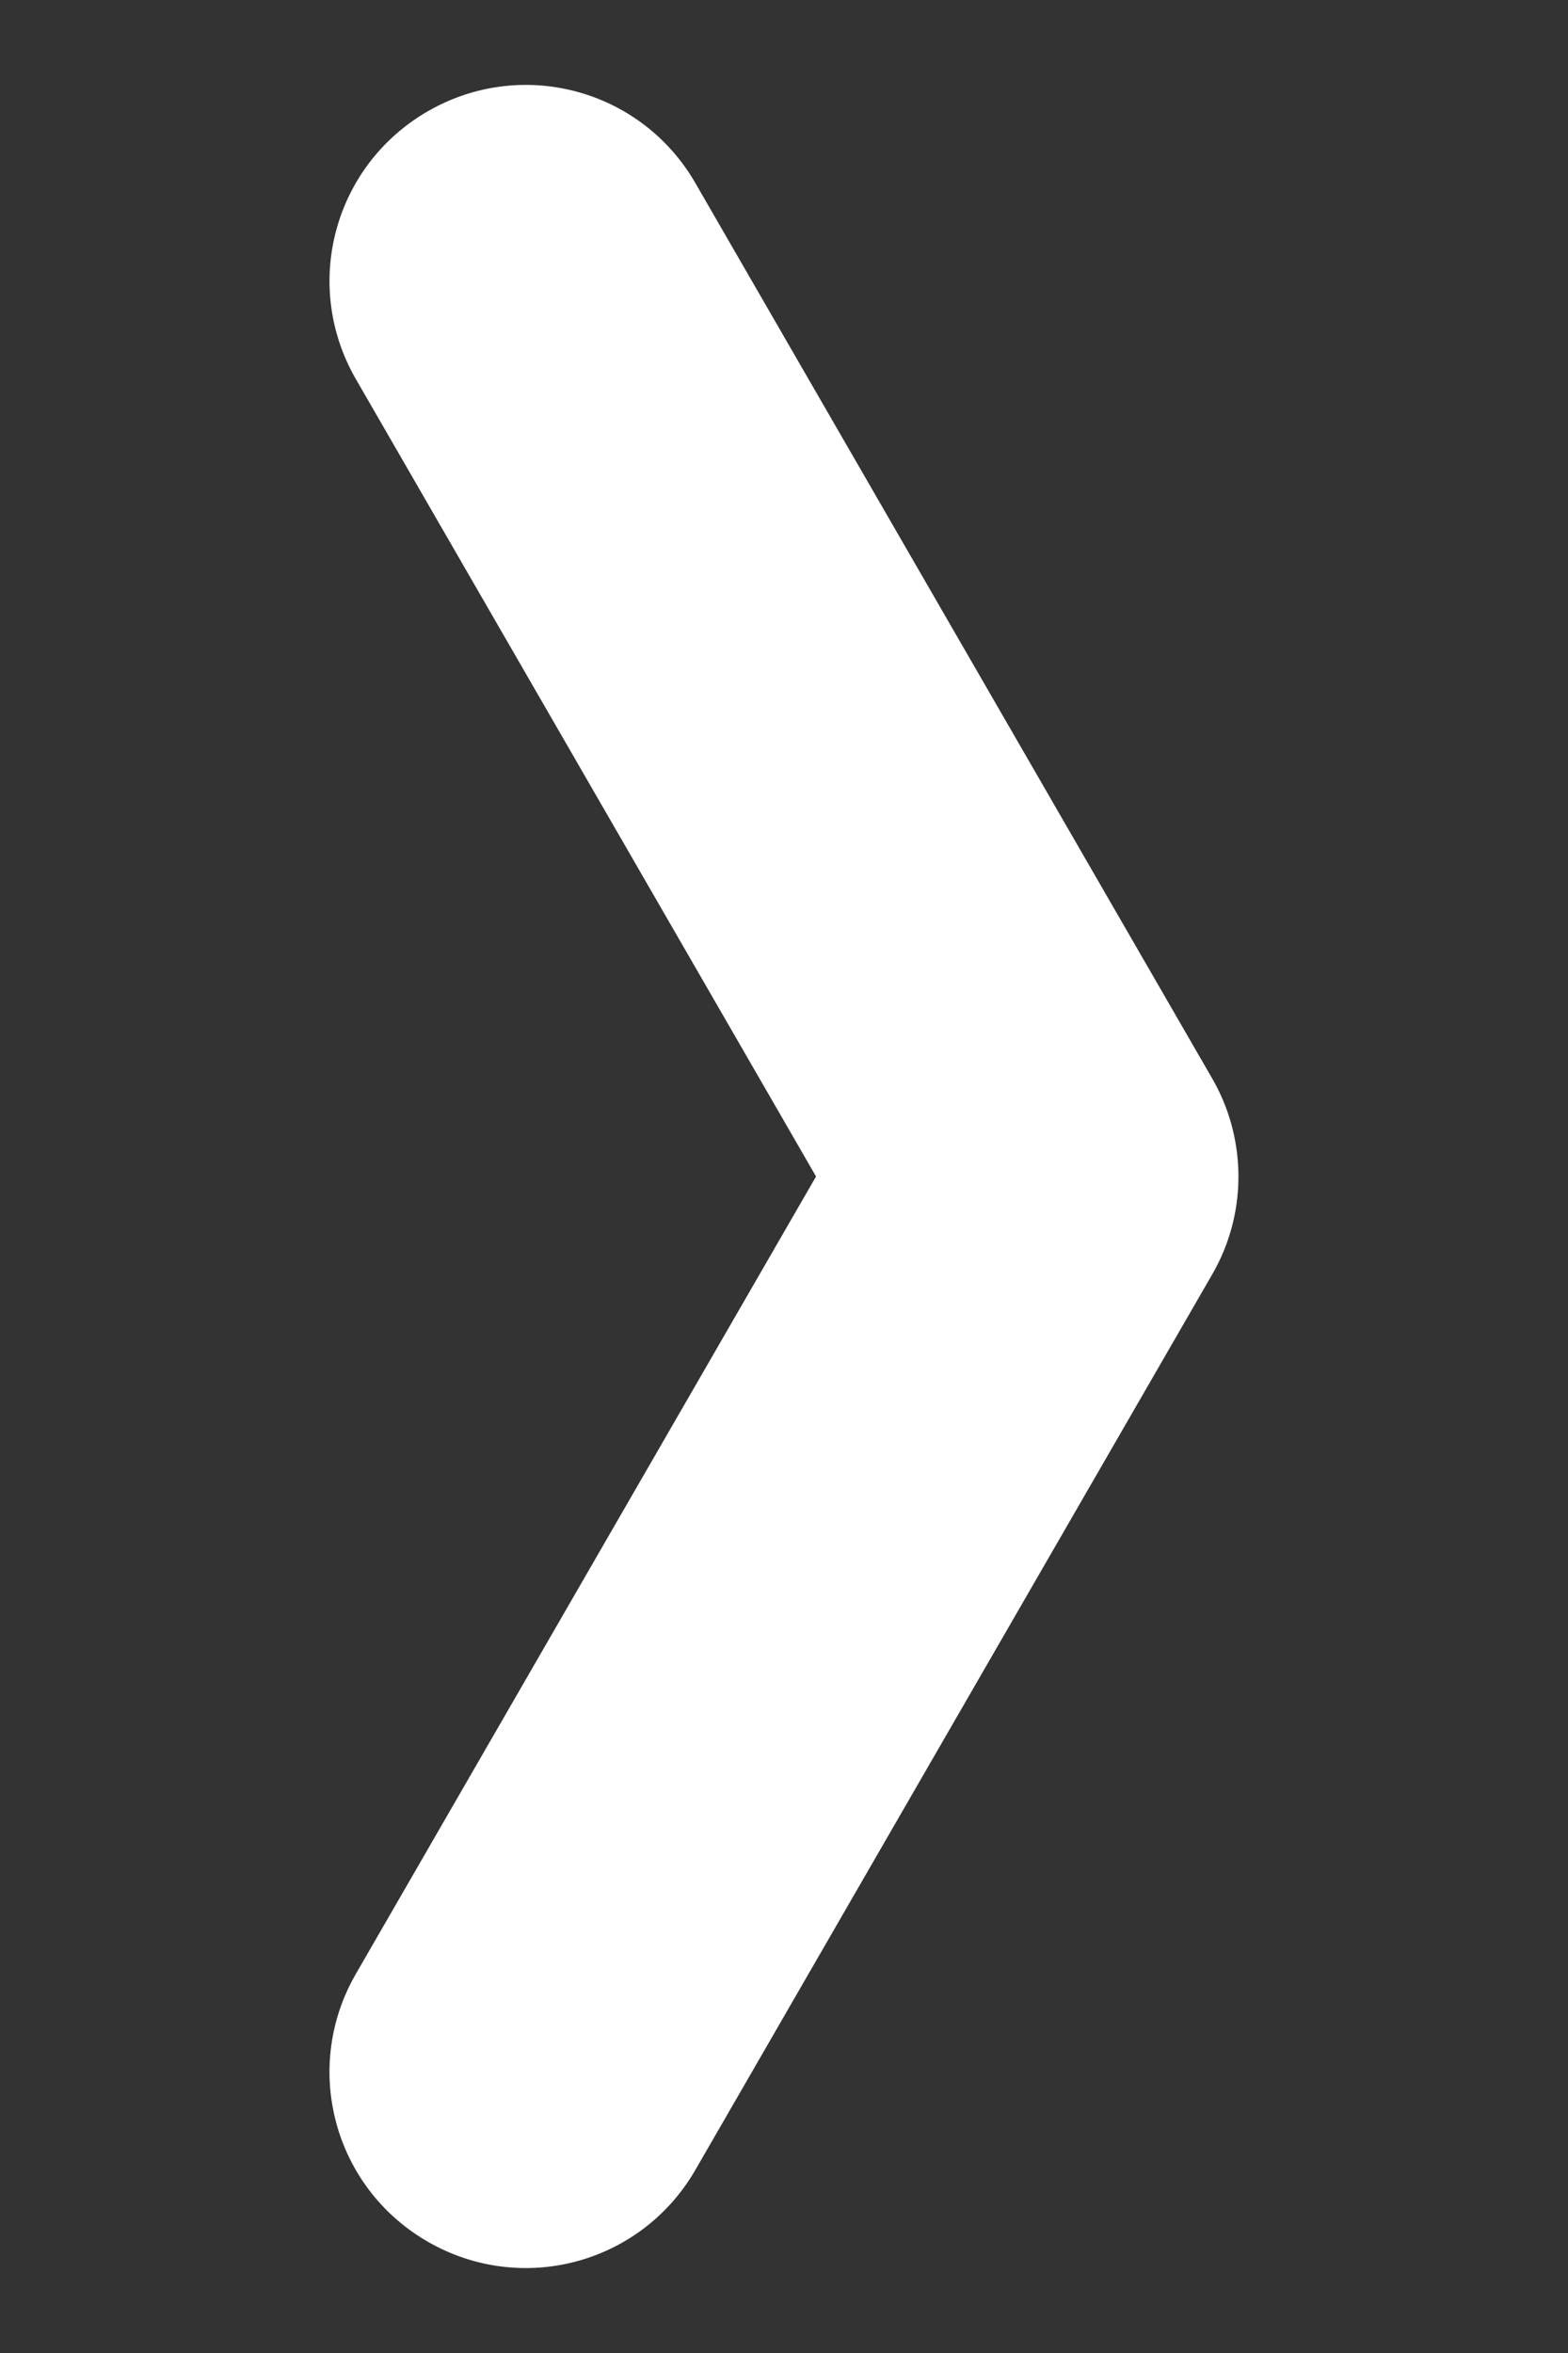 <svg xmlns="http://www.w3.org/2000/svg" height="24" width="16"><rect width="100%" height="100%" fill="#333333" stroke="none"/><path d="M8.327 12L3.632 3.868c-.554-.96-.227-2.178.732-2.732s2.178-.228 2.732.732l5.272 9.13a2 2 0 0 1 .269 1 1.99 1.99 0 0 1-.269 1.003l-5.272 9.131c-.554.959-1.772 1.286-2.732.732s-1.286-1.773-.732-2.732z" fill="#fff"/></svg>